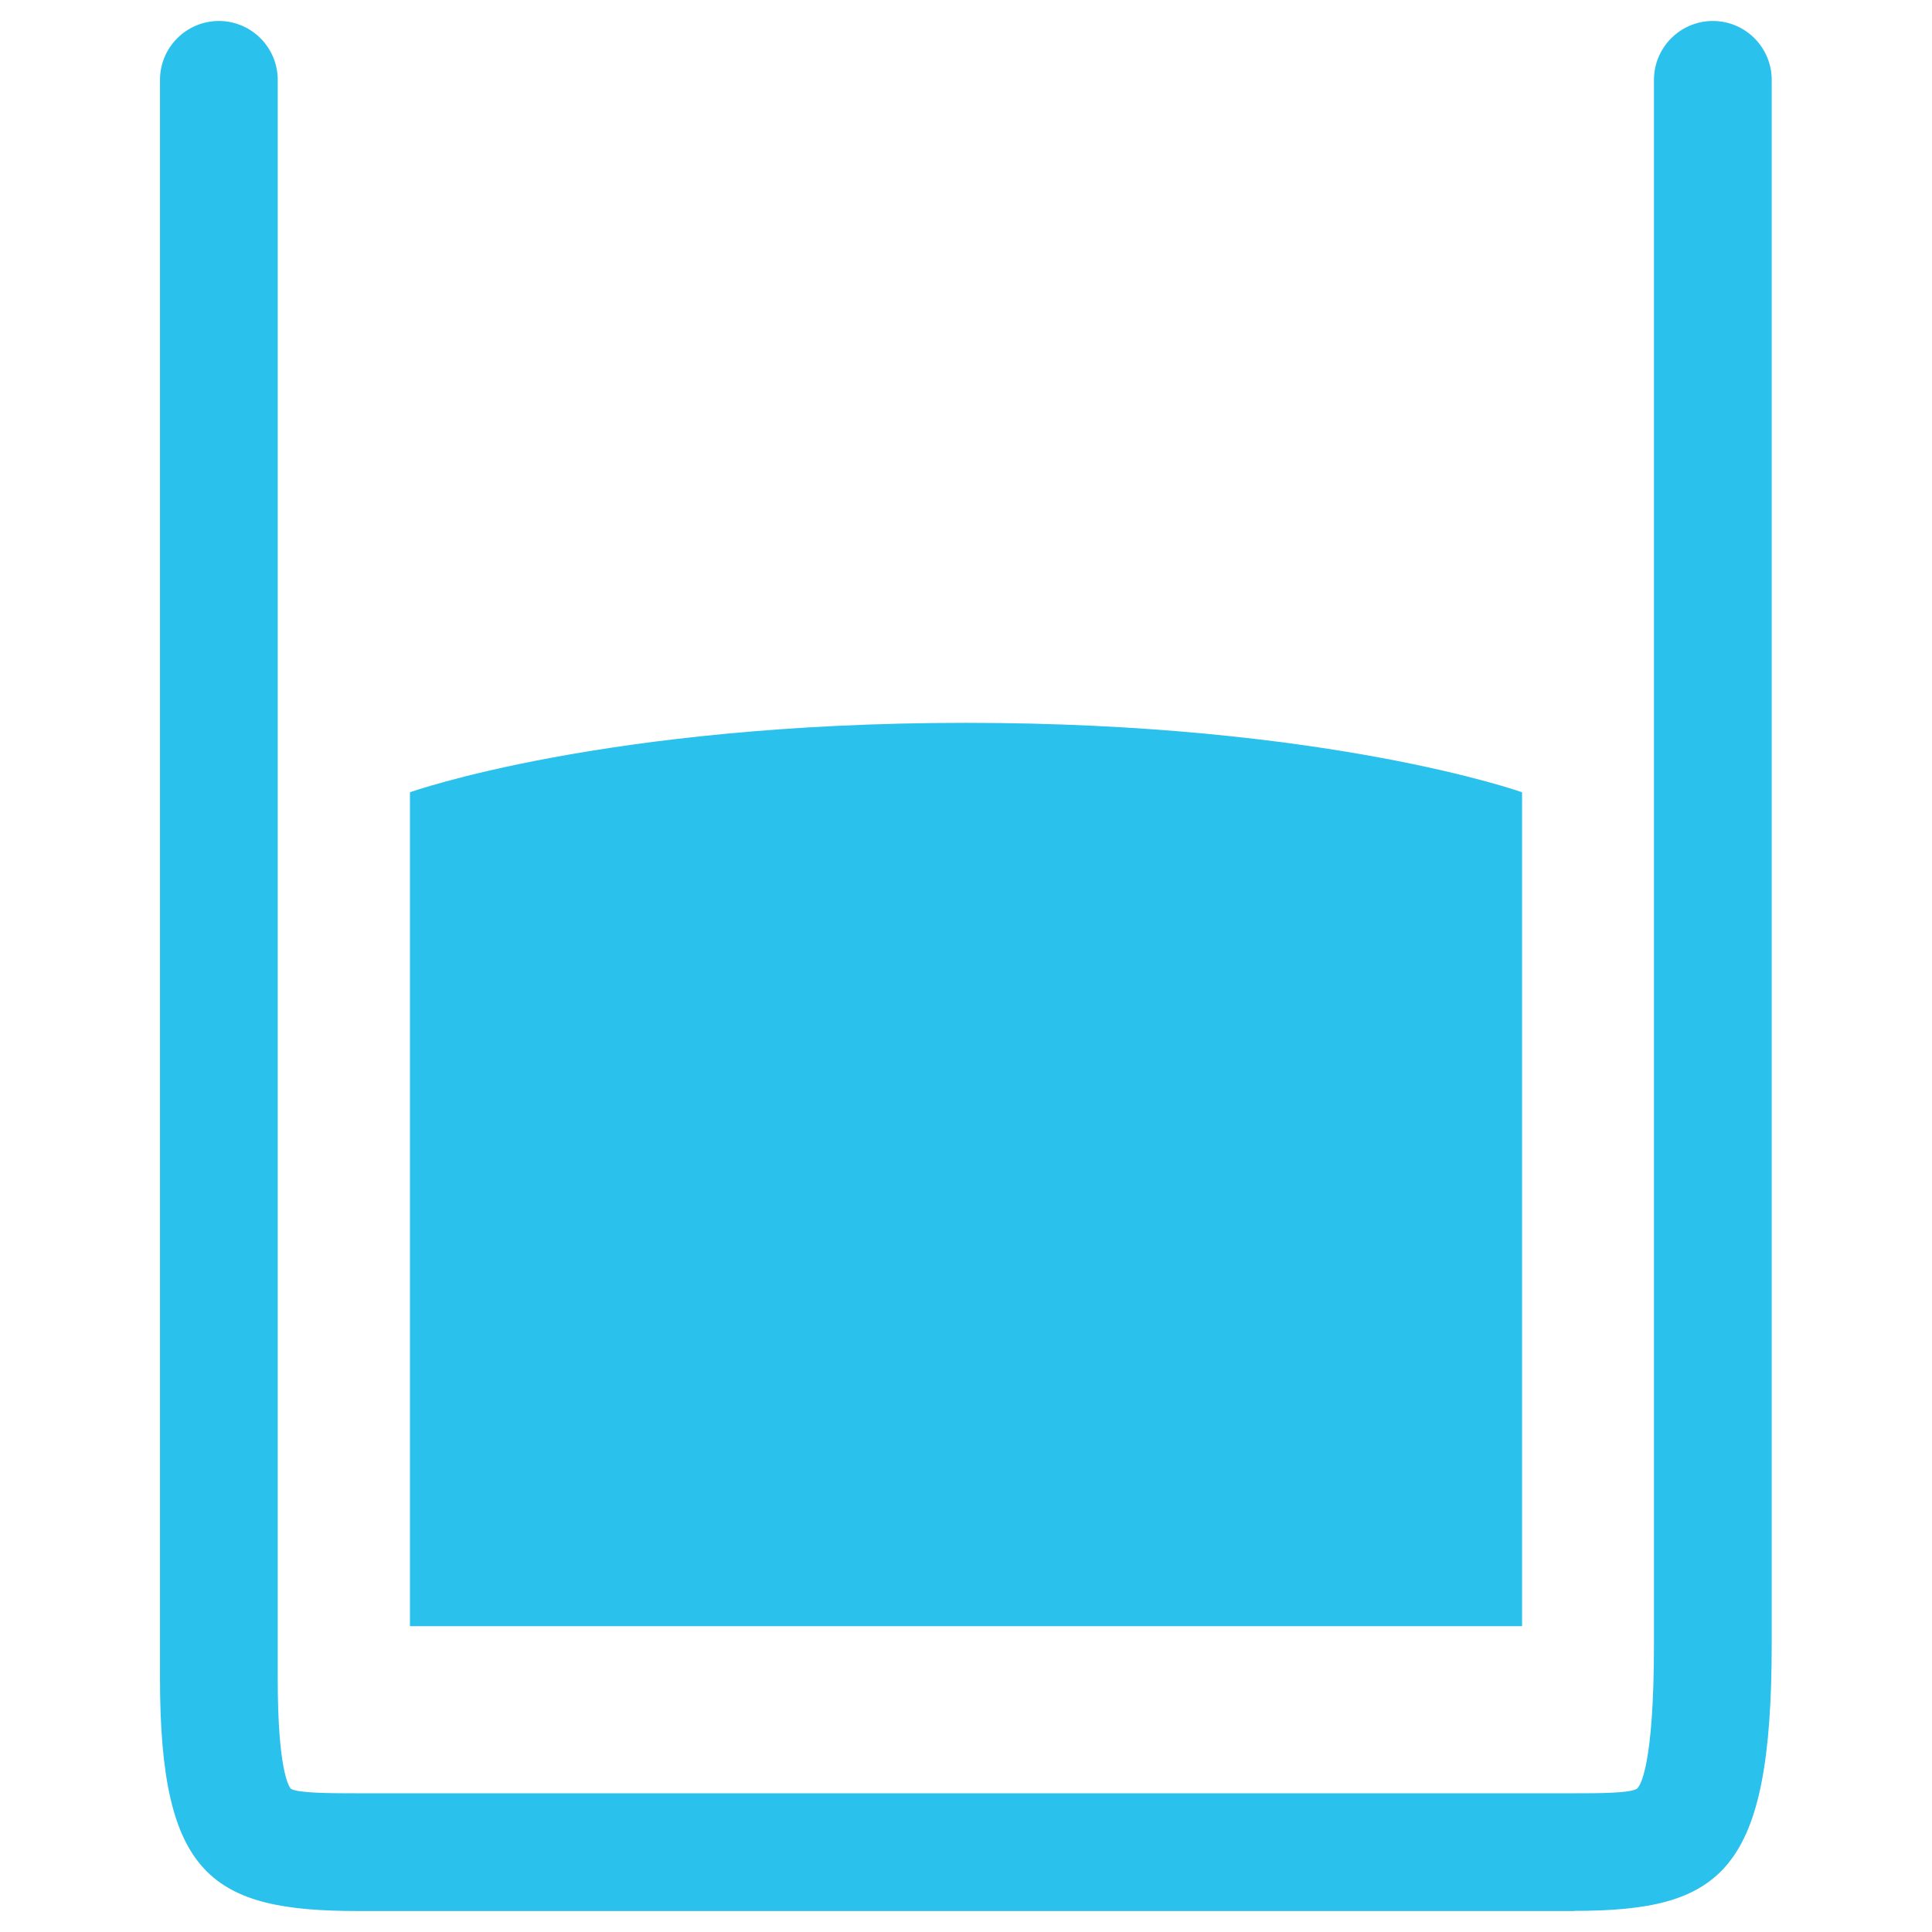 <?xml version="1.0" encoding="UTF-8"?>
<svg id="uuid-ada4caee-80d7-4e0c-8623-581ec054c343" data-name="look_fillunit" xmlns="http://www.w3.org/2000/svg" viewBox="0 0 128 128">
  <path d="M104.29,126.61H23.71c-9.67,0-13.11-2.33-13.11-15.41V5.29c0-2.15,1.75-3.9,3.9-3.9s3.9,1.75,3.9,3.9v105.9c0,6.06.73,7.16.87,7.32.47.3,2.76.3,4.43.3h80.58c1.58,0,3.75,0,4.18-.31.19-.16,1.12-1.41,1.12-9.61V5.29c0-2.15,1.75-3.9,3.9-3.9s3.9,1.75,3.9,3.9v103.6c0,15.15-3.27,17.71-13.11,17.71Z" style="fill: #2ac1ec;"/>
  <path d="M100.84,107.74H27.16v-55.25s12.89-4.6,36.84-4.6,36.84,4.6,36.84,4.6v55.25Z" style="fill: #2ac1ec;"/>
</svg>